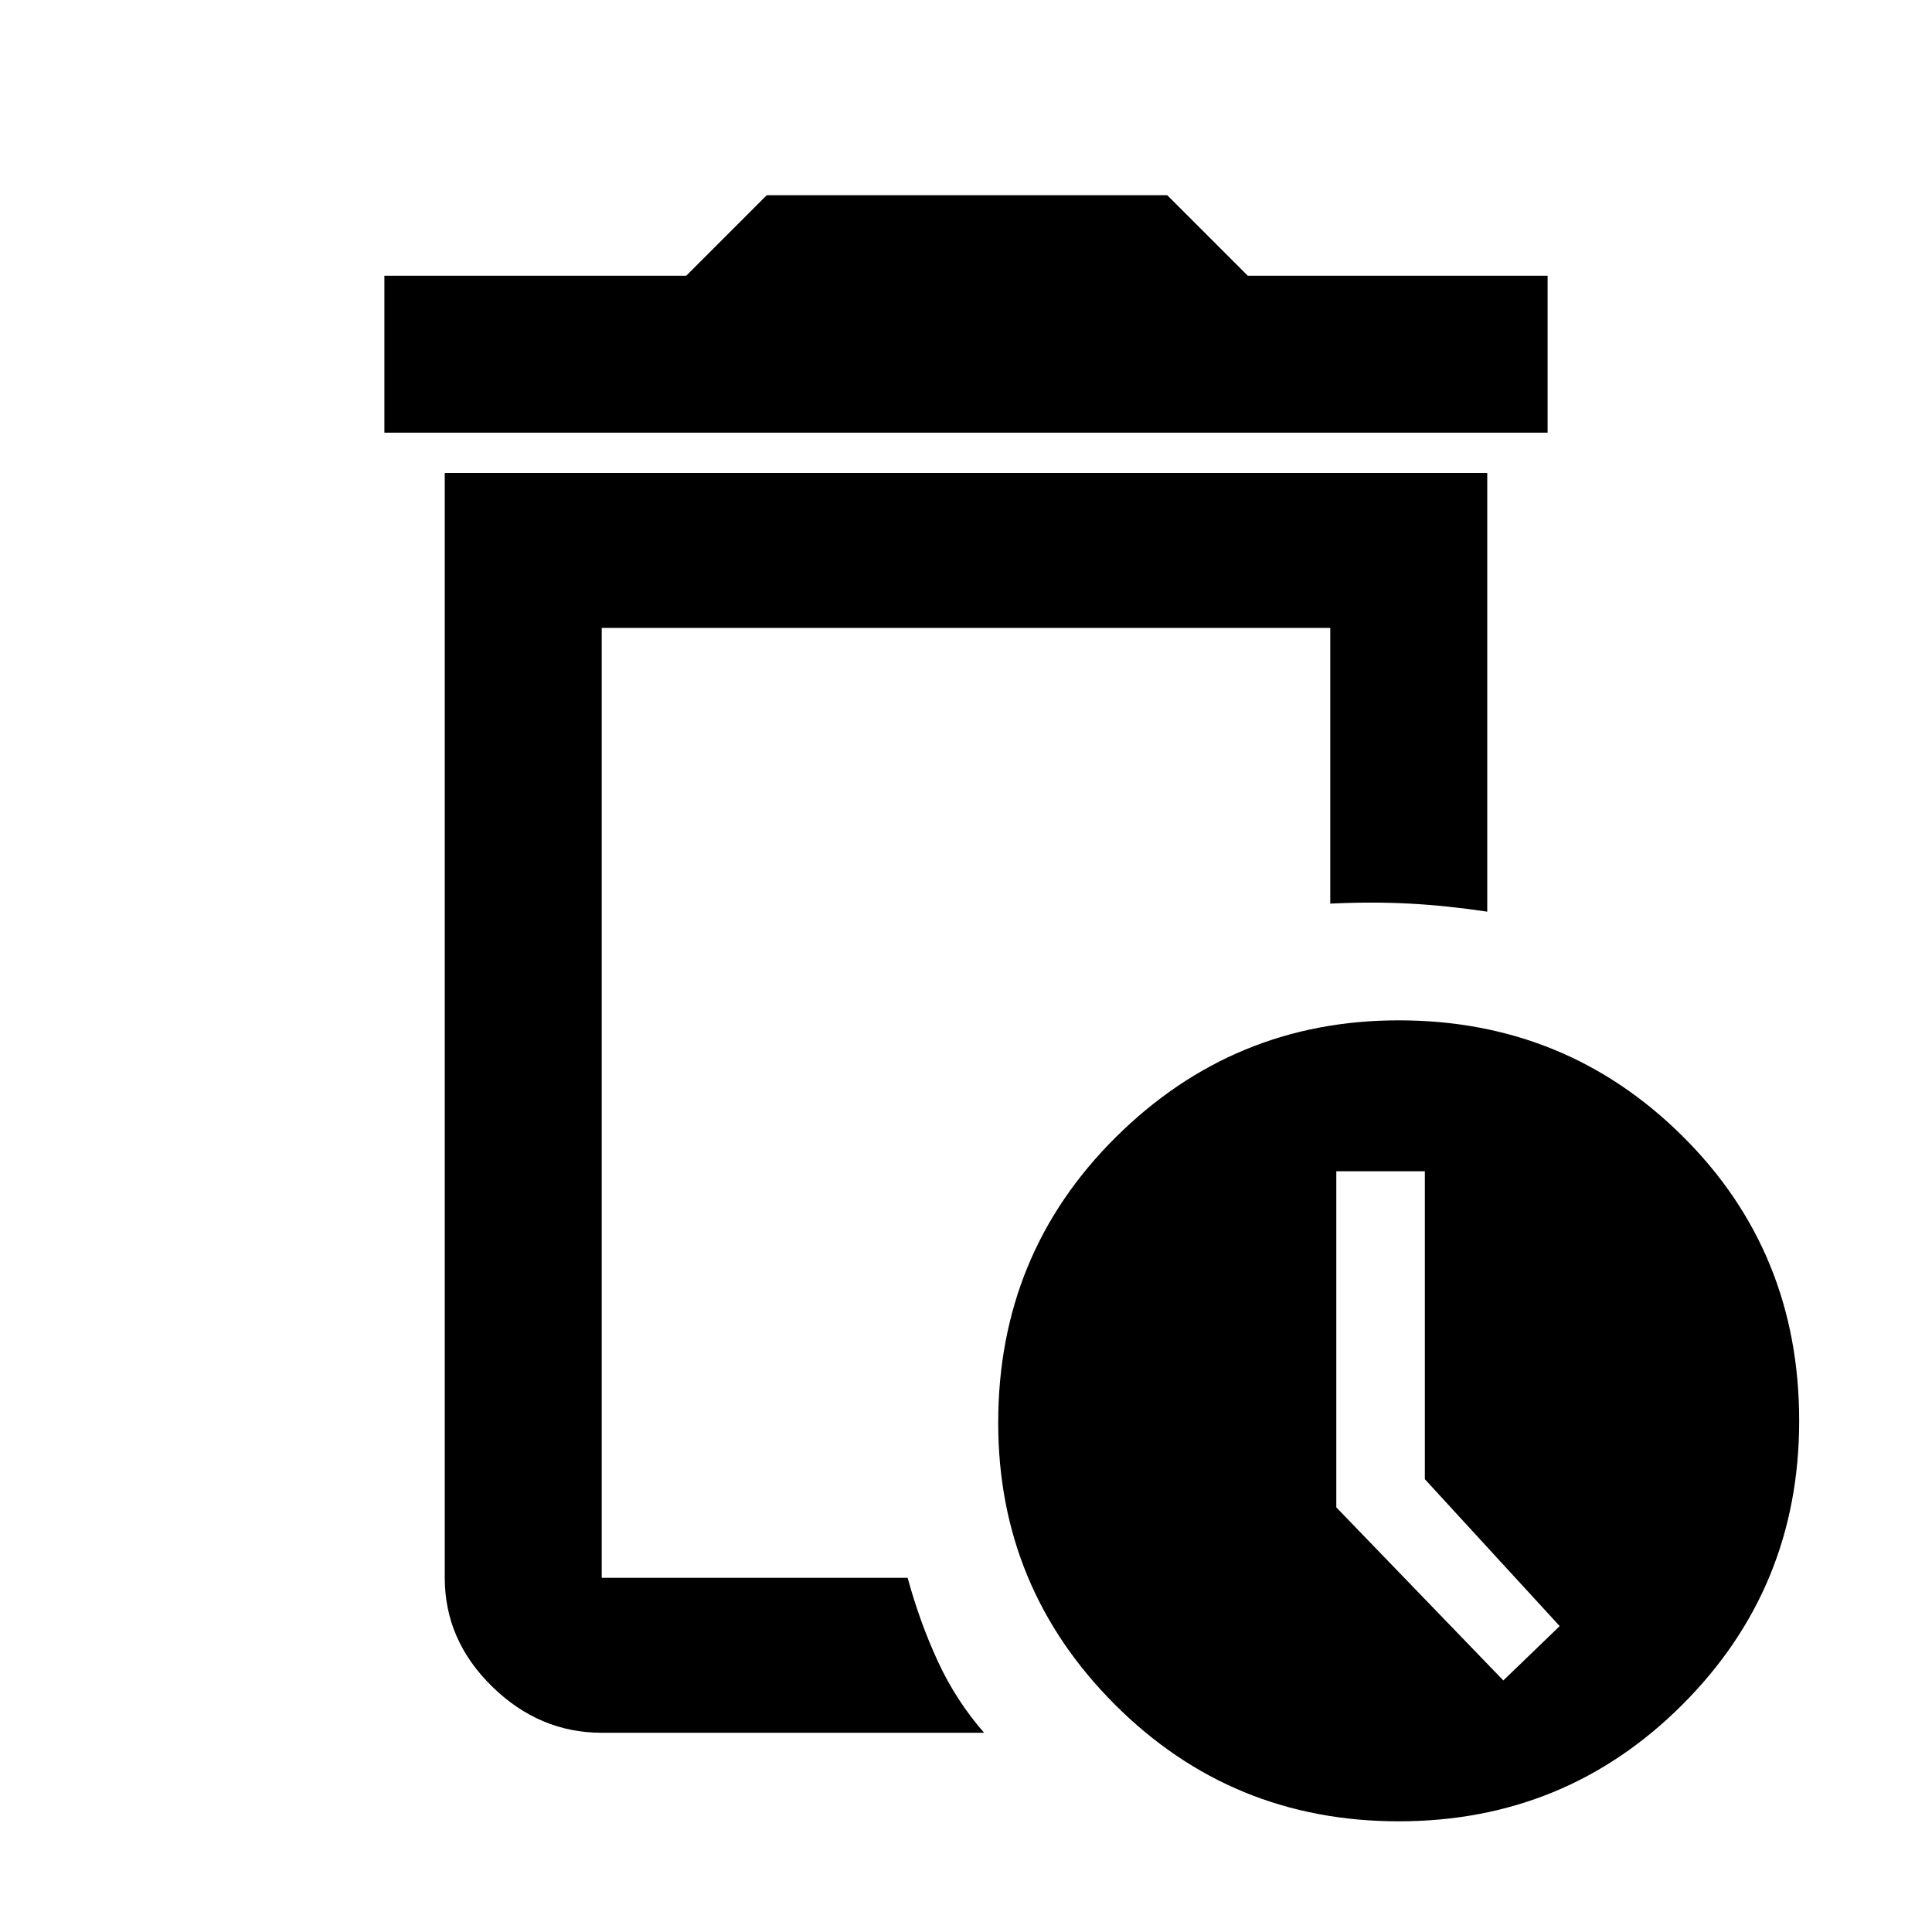 <svg xmlns="http://www.w3.org/2000/svg" height="48" width="48"><path d="M34.75 45.25Q30.6 45.25 27.7 42.35Q24.8 39.45 24.8 35.35Q24.8 31.15 27.725 28.25Q30.65 25.35 34.75 25.35Q38.9 25.35 41.8 28.225Q44.7 31.1 44.7 35.3Q44.7 39.45 41.8 42.35Q38.9 45.25 34.75 45.25ZM14.95 43.05Q13.4 43.05 12.225 41.9Q11.05 40.75 11.05 39.2V11.75H36.95V22.65Q35.95 22.5 35.025 22.45Q34.1 22.4 33.05 22.45V15.6H14.95V39.2Q14.95 39.2 14.95 39.2Q14.95 39.2 14.95 39.2H22.55Q22.85 40.3 23.3 41.275Q23.75 42.25 24.45 43.05ZM37.35 41.75 38.75 40.4 35.4 36.75V29.1H33.2V37.45ZM14.95 39.2Q14.95 39.2 14.95 39.2Q14.95 39.2 14.95 39.2Q14.95 39.2 14.95 39.2Q14.95 39.2 14.95 39.2Q14.95 39.2 14.95 39.2Q14.95 39.2 14.95 39.2ZM9.55 10.75V6.85H17.05L19.05 4.85H29L31 6.85H38.45V10.75Z"/></svg>